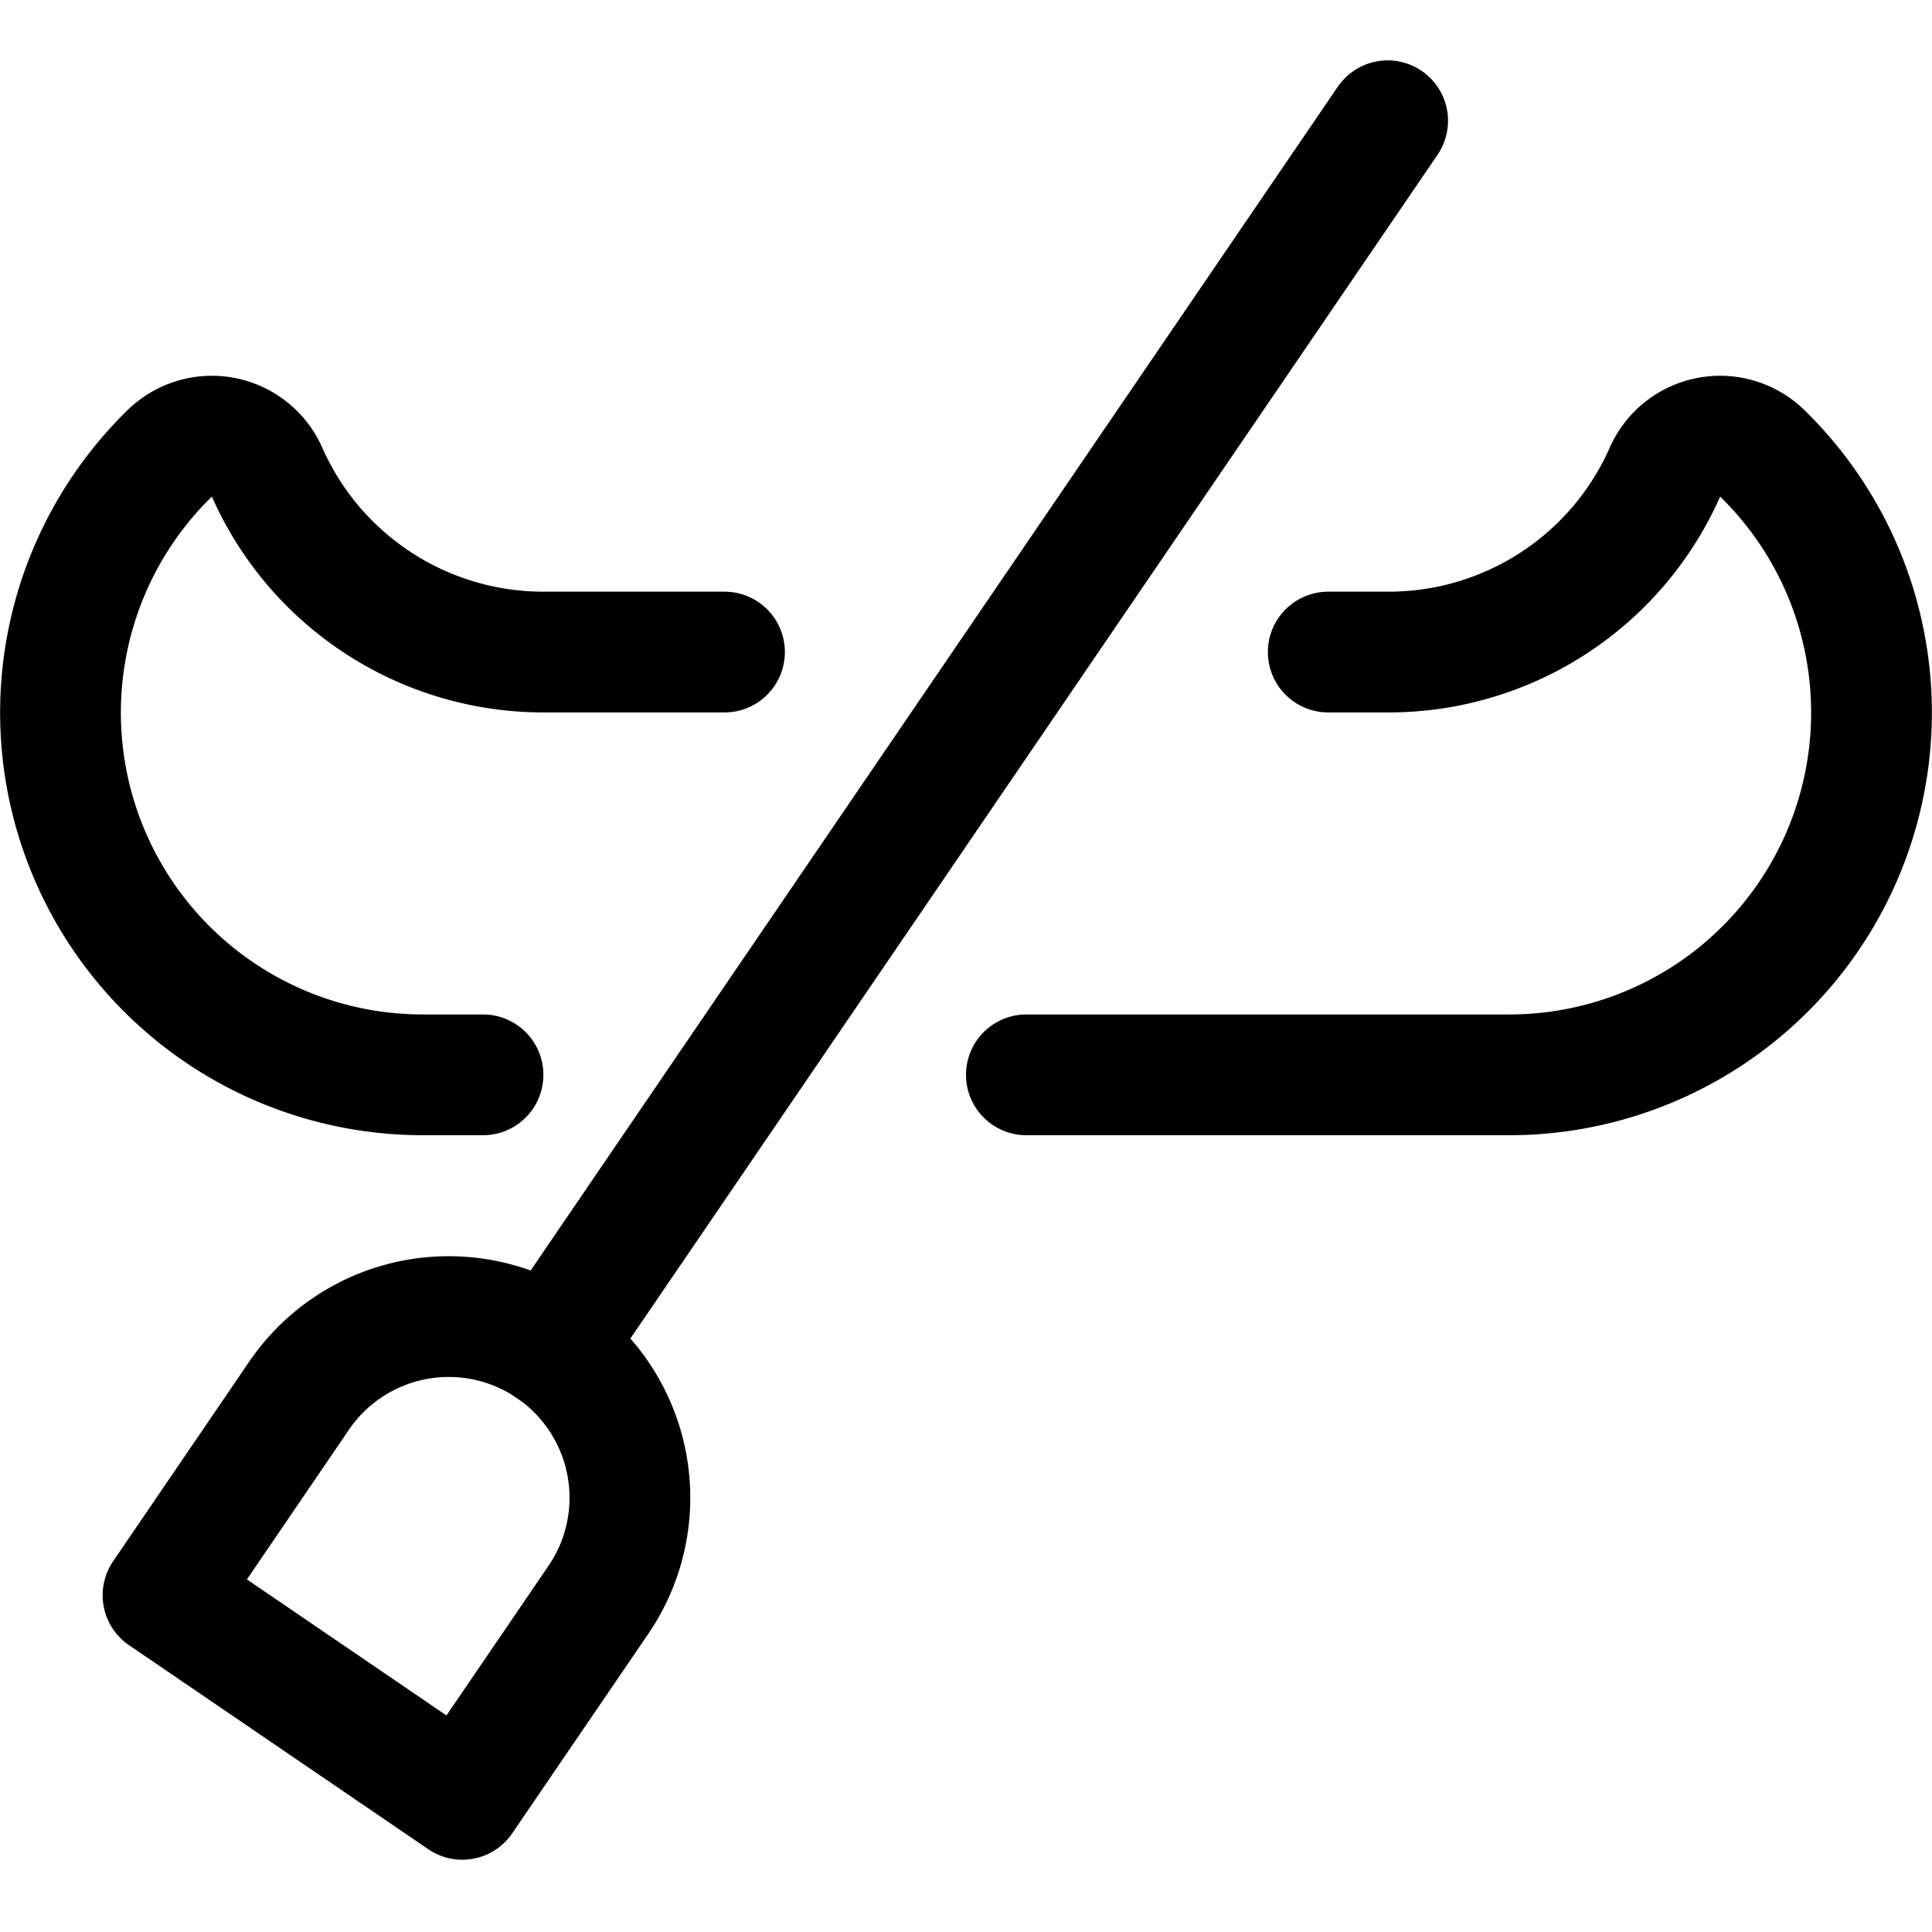 <svg id="Regular" xmlns="http://www.w3.org/2000/svg" viewBox="0 0 24 24"><defs><style>.cls-1{fill:none;stroke:#000;stroke-linecap:round;stroke-linejoin:round;stroke-width:1.5px;}</style></defs><title>canoe-2</title><path class="cls-1" d="M12.75,13.352h6a4.5,4.5,0,0,0,3.142-7.72.749.749,0,0,0-1.21.234A3.752,3.752,0,0,1,17.25,8.1H16.5"/><path class="cls-1" d="M9,8.1H6.75A3.752,3.752,0,0,1,3.318,5.866a.749.749,0,0,0-1.21-.234,4.5,4.5,0,0,0,3.142,7.72H6"/><line class="cls-1" x1="17.238" y1="1.5" x2="6.842" y2="16.747"/><path class="cls-1" d="M7.434,19.873a2.25,2.25,0,0,0-3.719-2.535l-1.69,2.479,3.718,2.535Z"/></svg>